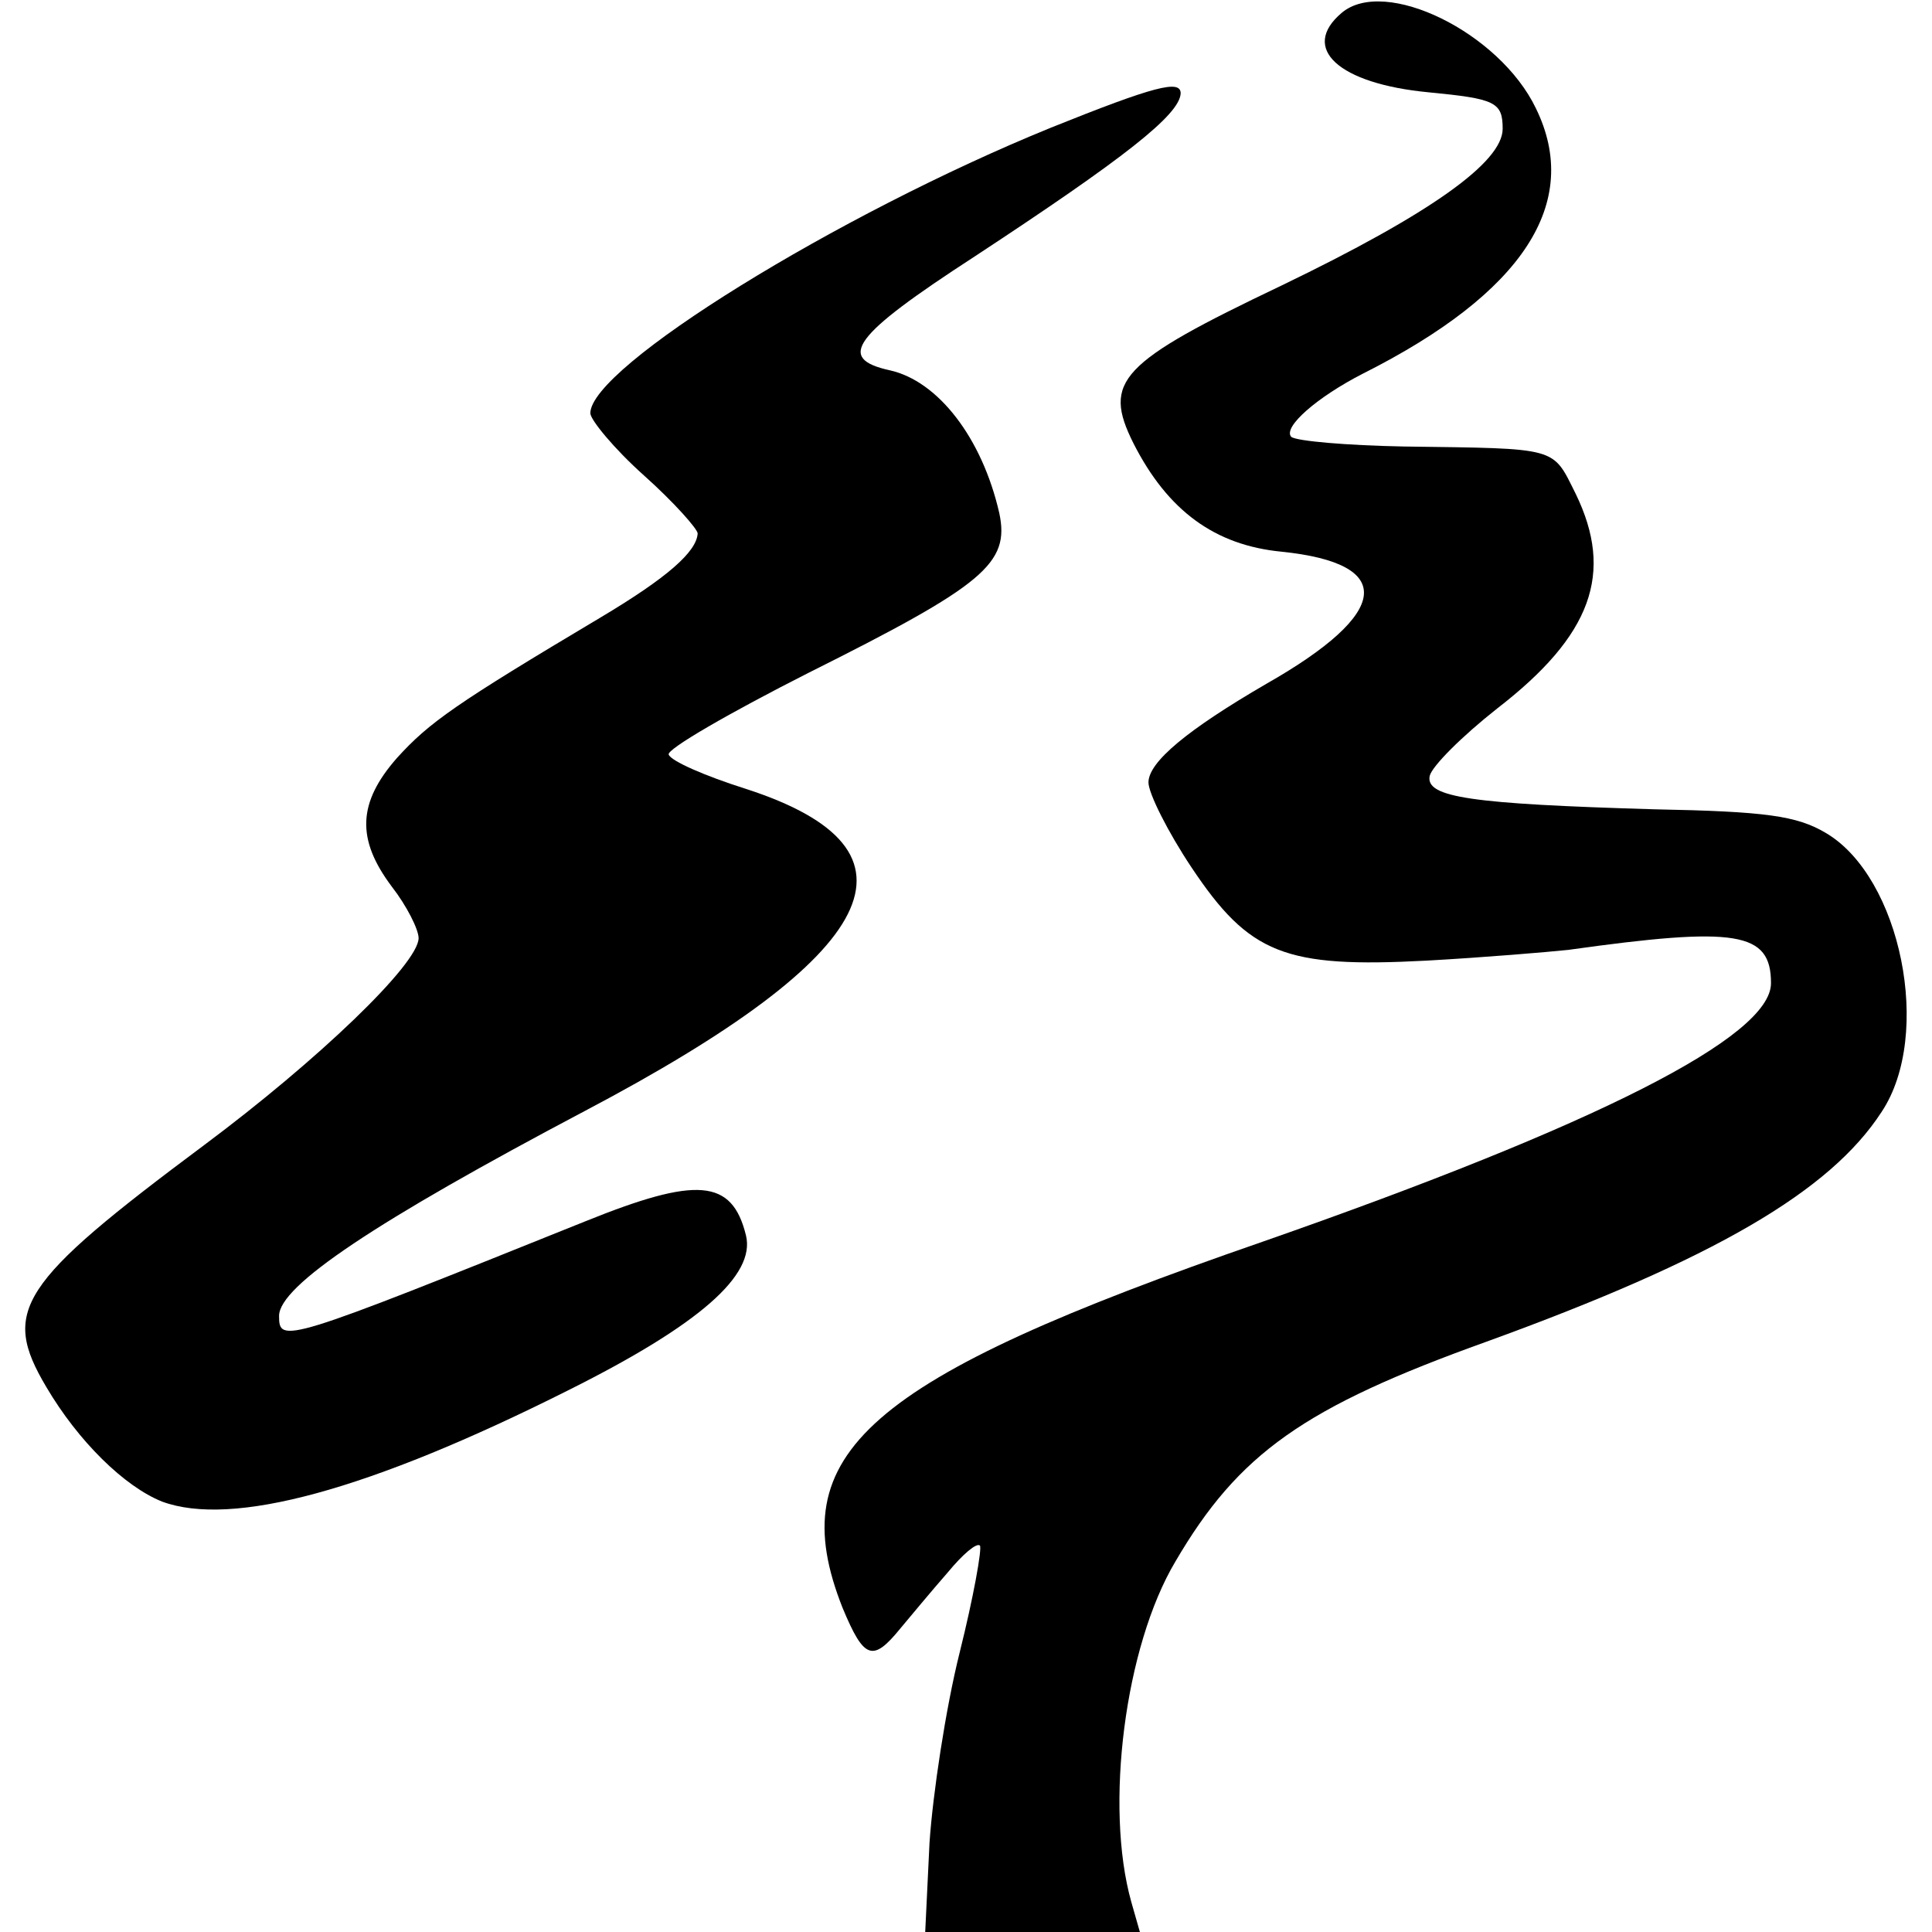 <?xml version="1.0" standalone="no"?>
<!DOCTYPE svg PUBLIC "-//W3C//DTD SVG 20010904//EN"
 "http://www.w3.org/TR/2001/REC-SVG-20010904/DTD/svg10.dtd">
<svg version="1.0" xmlns="http://www.w3.org/2000/svg"
 width="180pt" height="180pt" viewBox="0 0 180 180"
 preserveAspectRatio="xMidYMid meet">
<g transform="translate(0,180) scale(0.1,-0.1)"
fill="#000000" stroke="none">
<path d="M1250 1788 c-39 -33 -3 -66 81 -74 62 -6 69 -9 69 -34 0 -31 -67 -79
-206 -146 -151 -72 -167 -89 -138 -147 32 -63 76 -95 138 -101 107 -11 102
-57 -14 -123 -74 -43 -110 -73 -110 -92 0 -10 18 -46 40 -79 54 -81 87 -94
219 -87 54 3 113 8 132 10 157 22 189 17 189 -31 0 -50 -162 -132 -474 -241
-370 -128 -448 -197 -391 -341 20 -48 28 -51 54 -19 10 12 30 36 44 52 14 17
27 28 30 25 2 -3 -6 -48 -19 -100 -13 -52 -25 -132 -28 -177 l-4 -83 100 0
100 0 -8 28 c-25 89 -6 238 41 317 59 101 120 144 290 205 212 77 320 140 368
214 48 72 18 219 -52 260 -27 16 -56 20 -160 22 -170 5 -213 11 -209 31 2 9
30 37 63 63 88 68 109 126 73 200 -22 44 -15 42 -160 44 -53 1 -100 5 -105 9
-8 9 24 37 67 59 149 75 204 159 161 247 -34 71 -141 123 -181 89z"/>
<path d="M979 1681 c-199 -81 -429 -223 -429 -266 0 -6 22 -33 50 -58 28 -25
50 -50 50 -54 -1 -17 -28 -41 -90 -78 -136 -81 -160 -98 -190 -131 -37 -42
-38 -76 -5 -120 14 -18 25 -40 25 -48 0 -24 -94 -114 -200 -193 -173 -129
-189 -154 -147 -225 30 -51 73 -93 108 -107 65 -24 192 10 379 104 122 61 174
107 165 144 -13 53 -46 55 -150 13 -281 -113 -285 -114 -285 -88 0 28 90 88
285 191 277 146 326 243 150 300 -38 12 -70 26 -72 32 -2 5 57 39 130 76 164
82 188 102 178 149 -16 70 -57 123 -102 133 -50 11 -35 32 79 106 140 92 191
132 192 152 0 13 -24 7 -121 -32z"/>
</g>
</svg>
